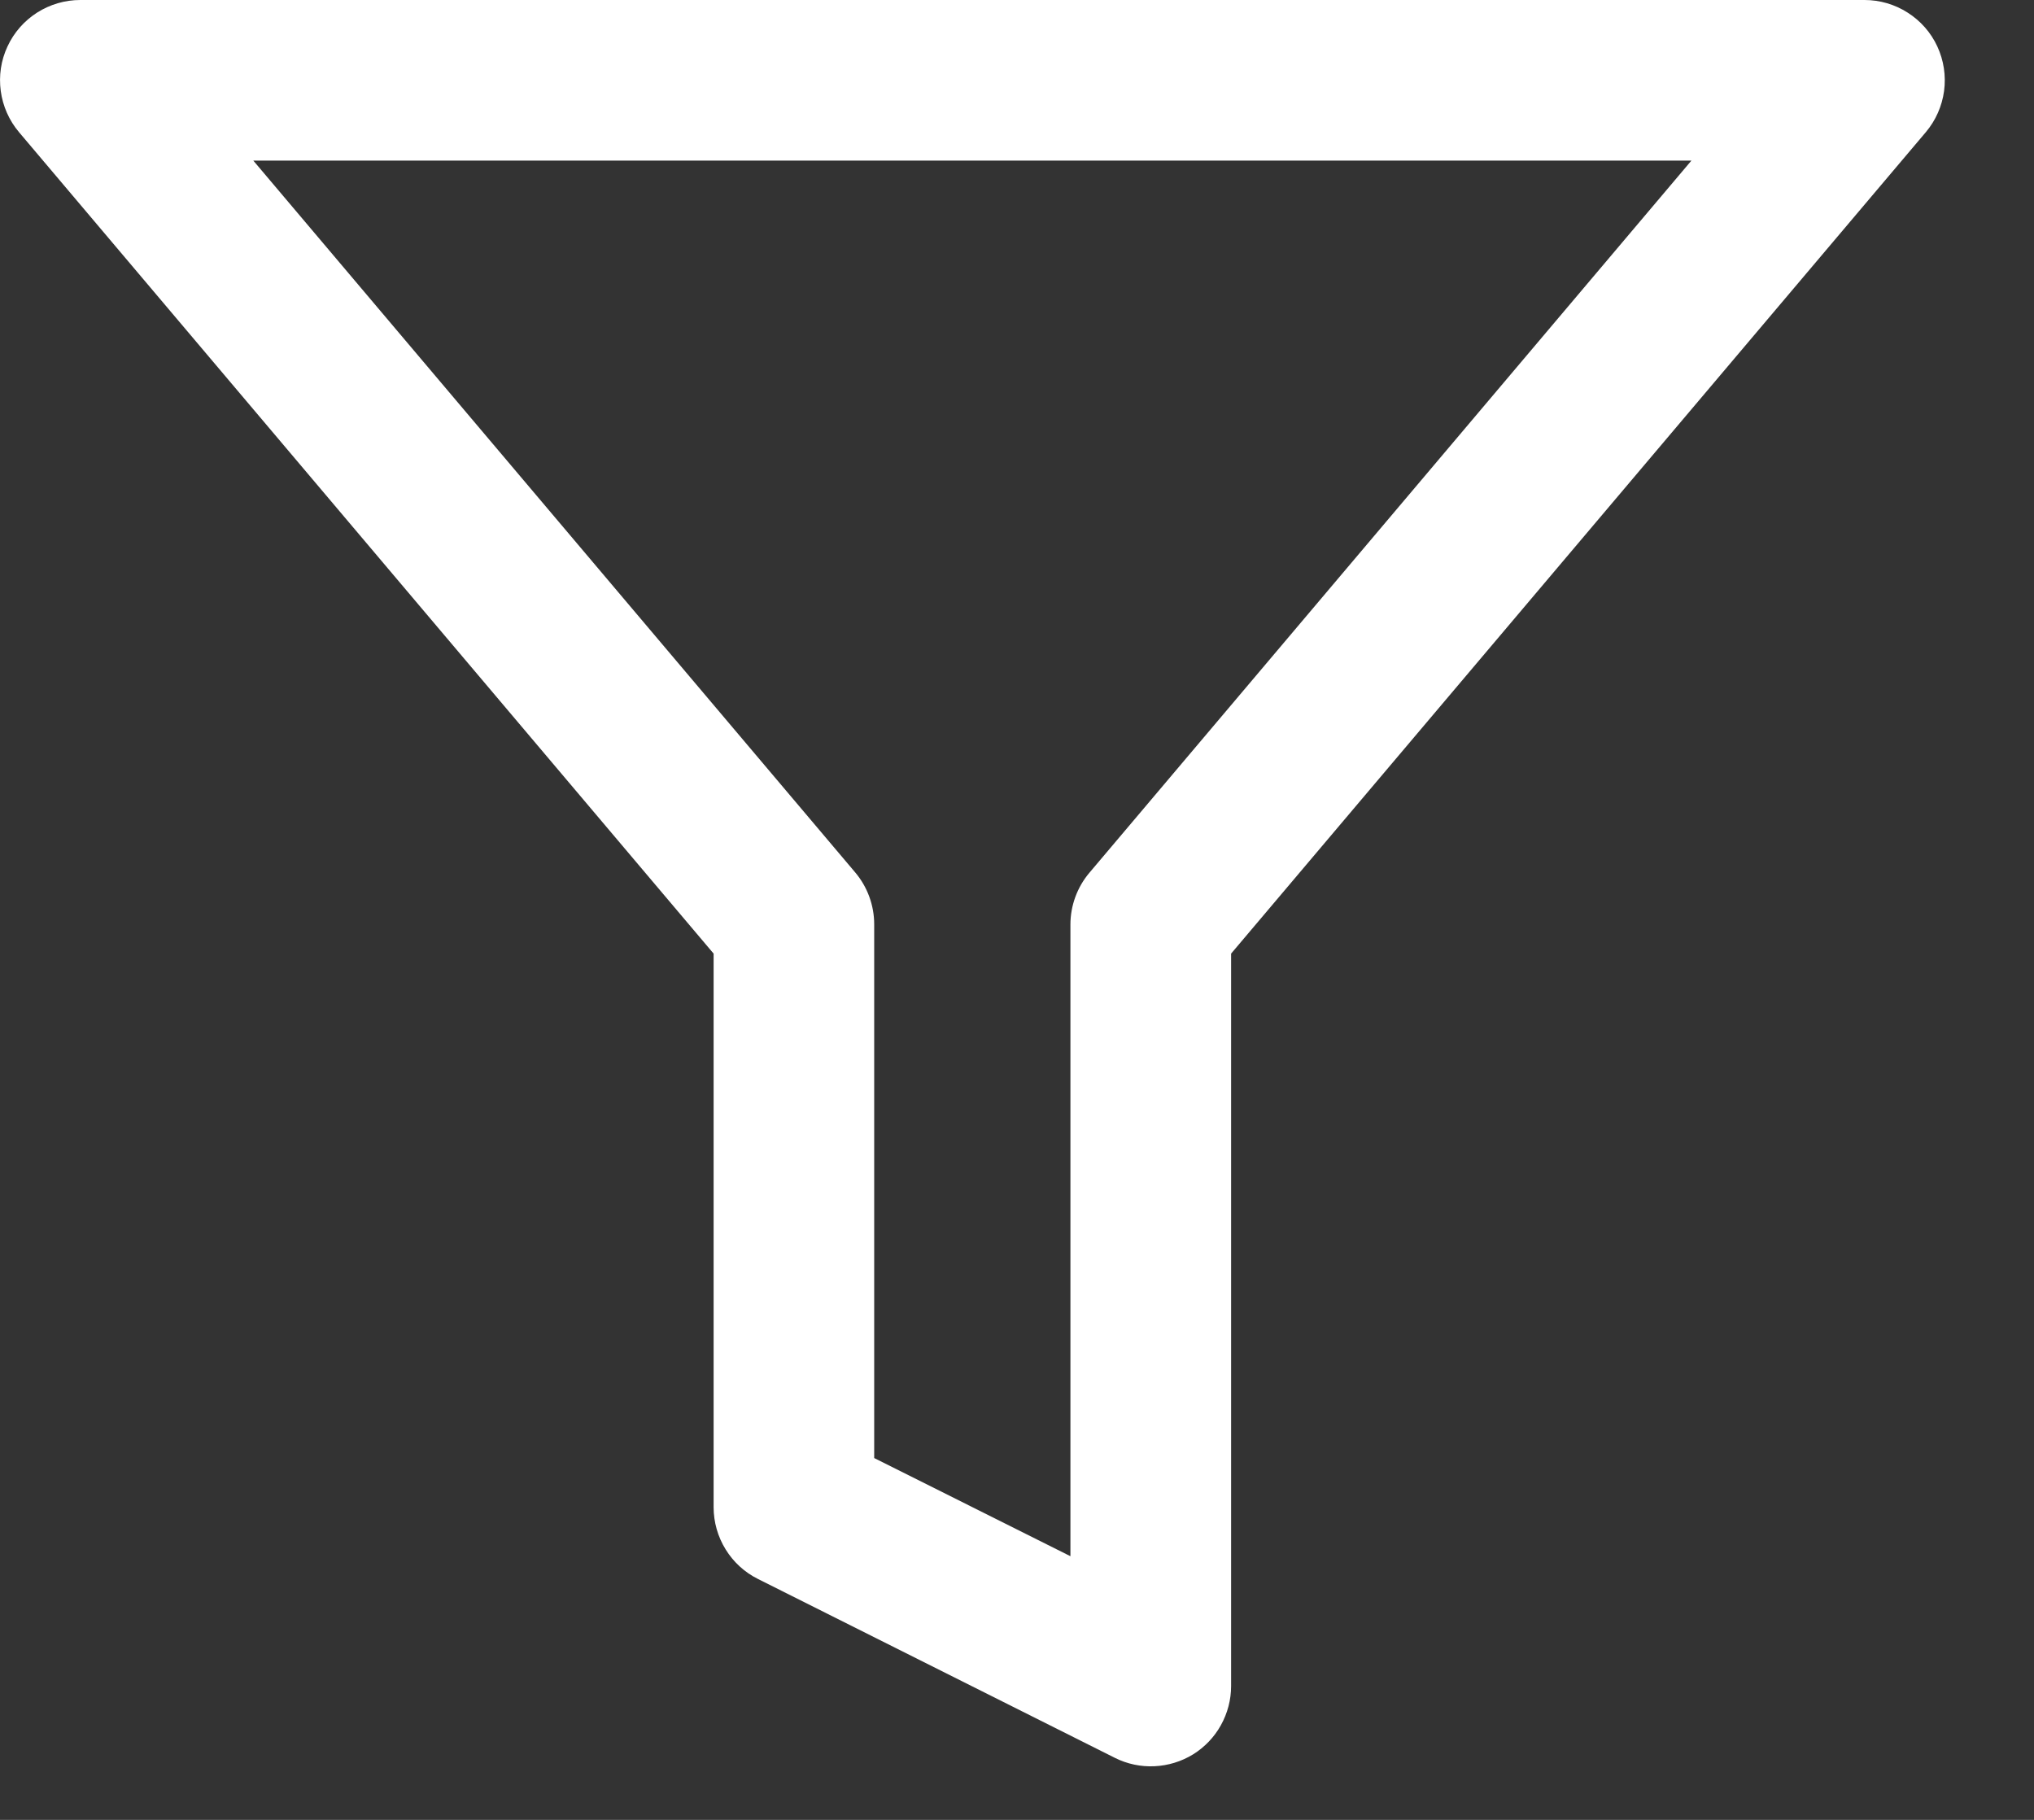 <svg width="19" height="17" viewBox="0 0 19 17" fill="none" xmlns="http://www.w3.org/2000/svg">
<rect x="0" y="0" width="19" height="17" fill="#333333" stroke="none"/>
<g clip-path="url(#clip0_2066_69)">
<path d="M0.75 3.66982e-09H17.417C17.56 -1.41383e-05 17.7 0.041 17.82 0.118C17.941 0.195 18.037 0.304 18.097 0.434C18.157 0.564 18.179 0.708 18.16 0.85C18.141 0.991 18.082 1.125 17.99 1.234L11.5 8.908V15.75C11.5 15.878 11.467 16.003 11.405 16.115C11.343 16.227 11.253 16.321 11.145 16.388C11.036 16.455 10.912 16.493 10.784 16.499C10.656 16.505 10.529 16.478 10.415 16.421L7.081 14.75C6.956 14.688 6.851 14.592 6.778 14.473C6.705 14.355 6.666 14.218 6.666 14.079V8.908L0.177 1.234C0.085 1.125 0.026 0.991 0.007 0.85C-0.012 0.708 0.009 0.564 0.07 0.434C0.13 0.304 0.226 0.195 0.346 0.118C0.467 0.041 0.607 -1.41383e-05 0.75 3.66982e-09ZM15.8 1.5H2.366L7.989 8.15C8.103 8.285 8.166 8.457 8.166 8.634V13.62L9.999 14.537V8.637C9.999 8.46 10.062 8.288 10.176 8.153L15.8 1.5Z" fill="white"/>
</g>
<defs>
<clipPath id="clip0_2066_69">
<rect width="18.167" height="16.5" fill="white"/>
</clipPath>
</defs>
</svg>
